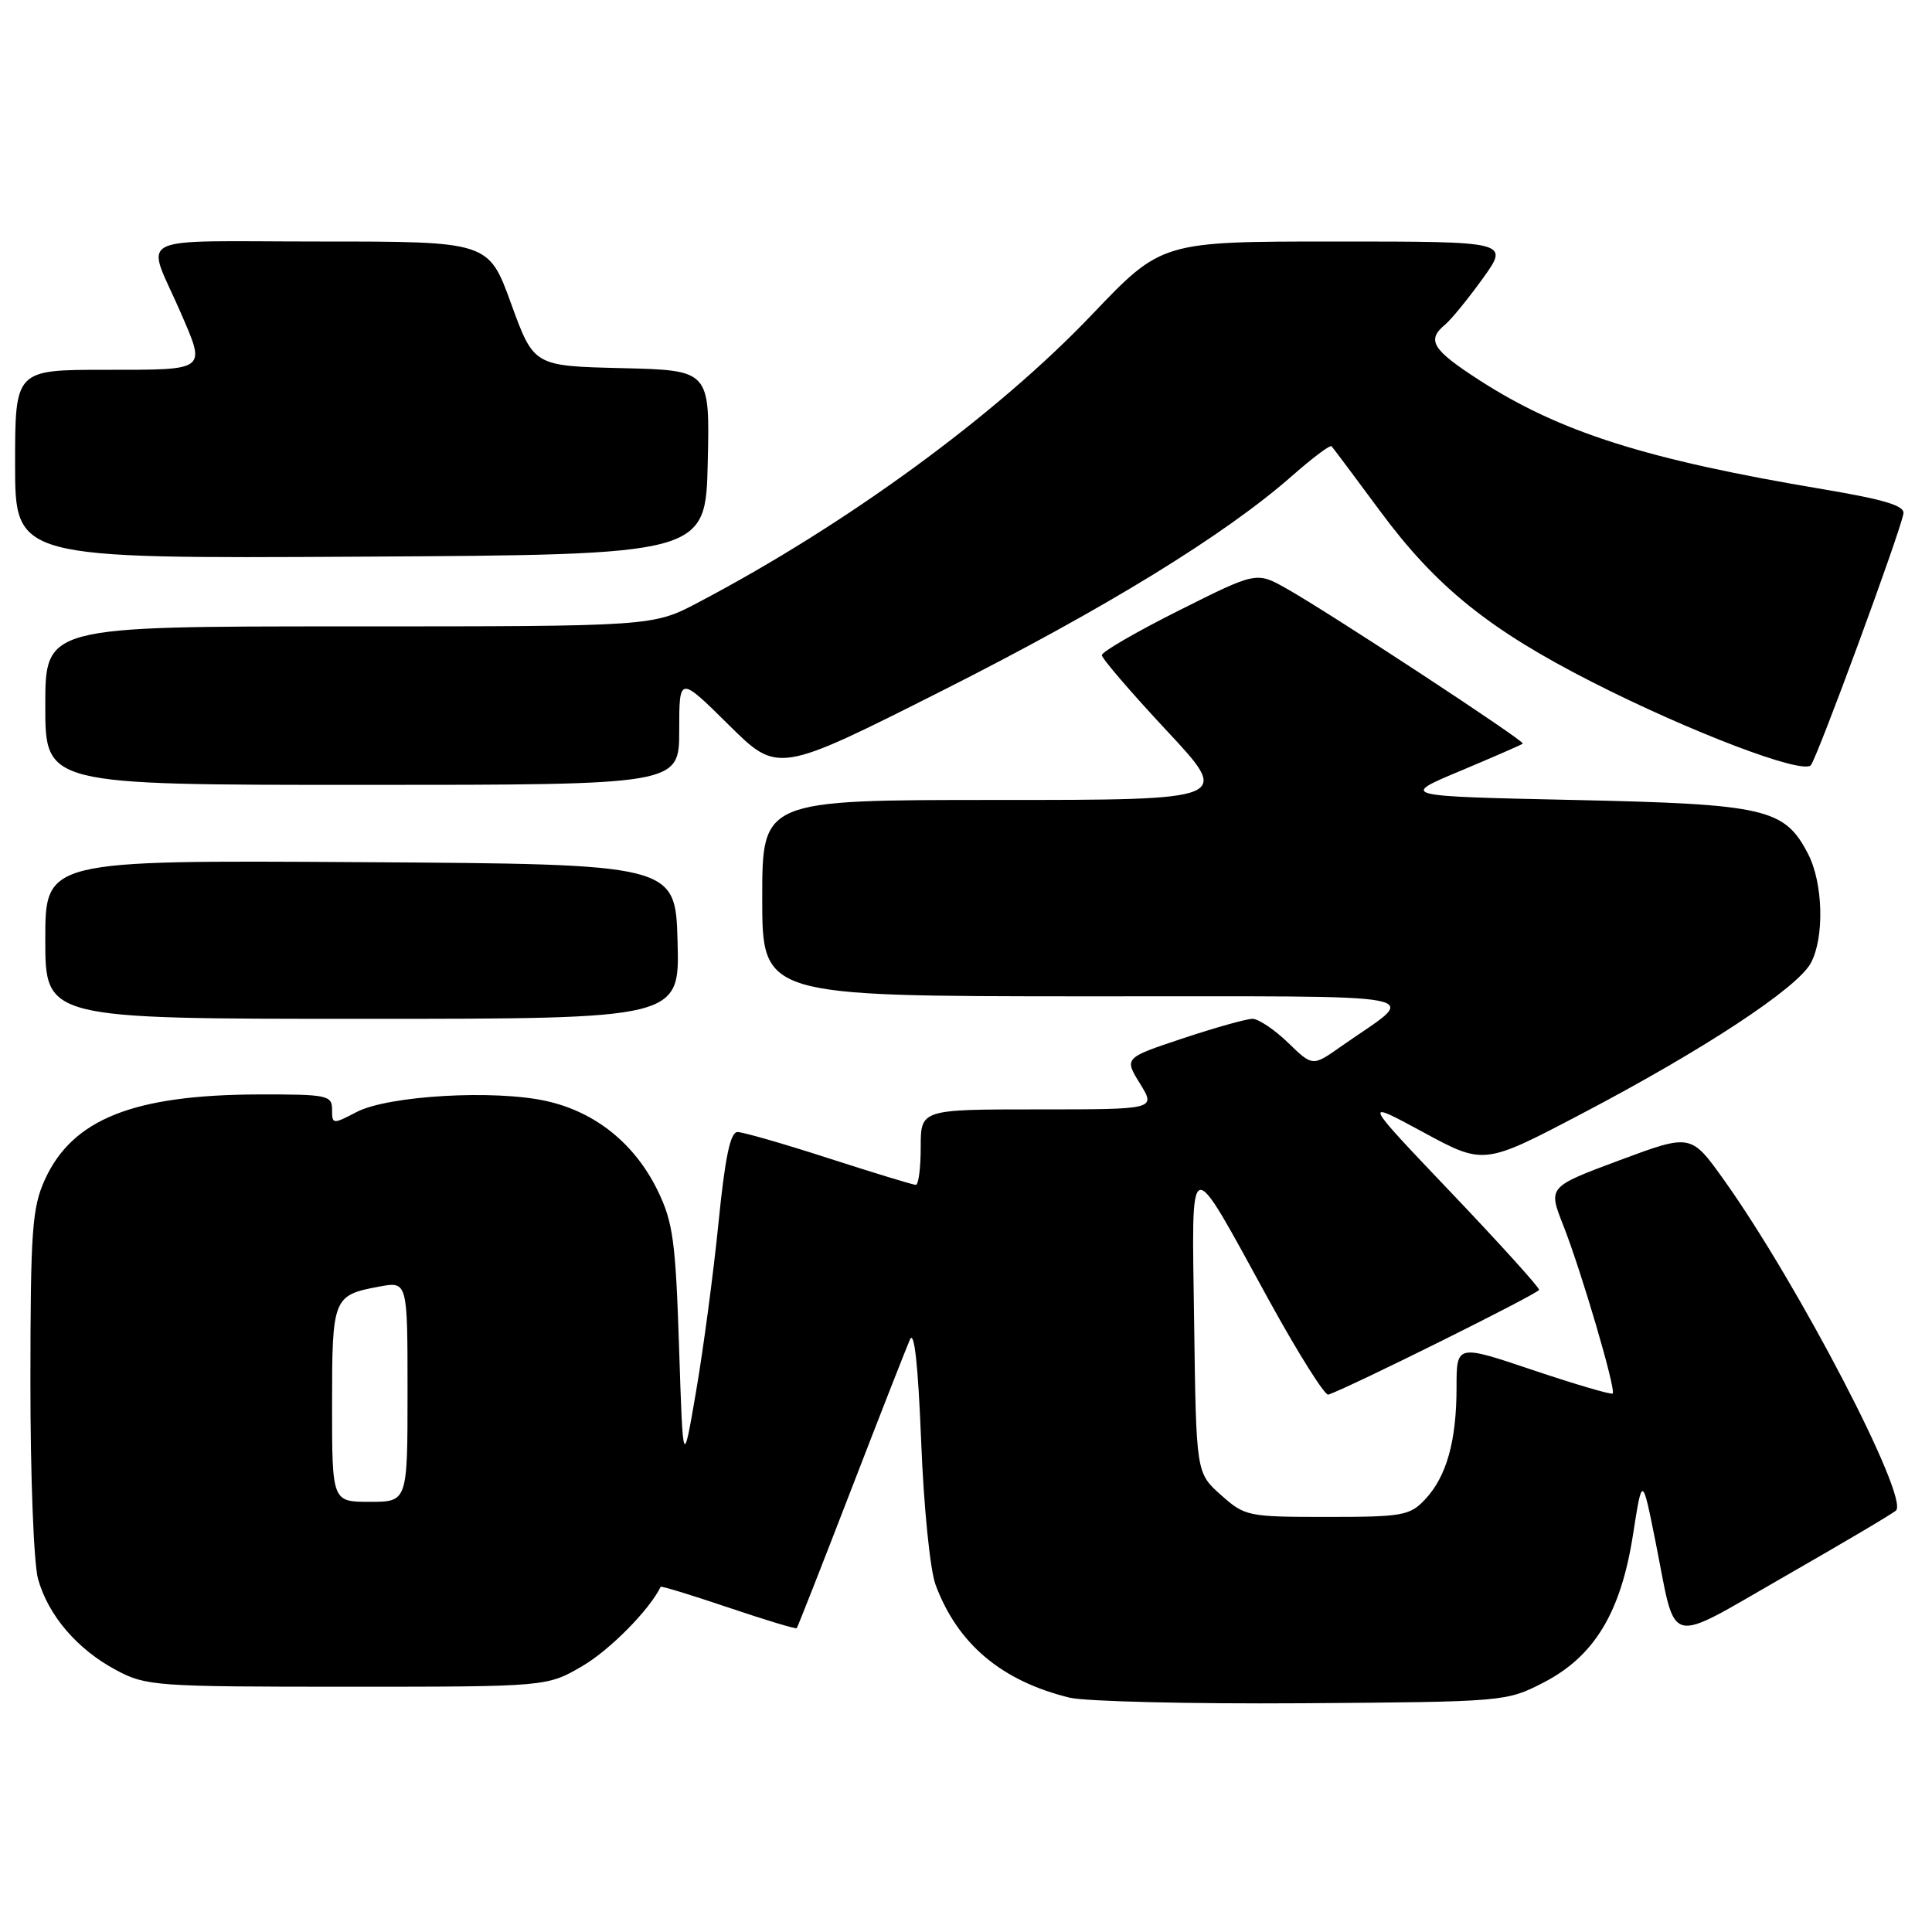 <?xml version="1.0" encoding="UTF-8" standalone="no"?>
<!DOCTYPE svg PUBLIC "-//W3C//DTD SVG 1.1//EN" "http://www.w3.org/Graphics/SVG/1.1/DTD/svg11.dtd" >
<svg xmlns="http://www.w3.org/2000/svg" xmlns:xlink="http://www.w3.org/1999/xlink" version="1.1" viewBox="0 0 256 256">
 <g >
 <path fill="currentColor"
d=" M 204.52 222.95 C 211.26 219.47 214.77 213.68 216.38 203.36 C 217.61 195.50 217.61 195.50 219.38 204.36 C 222.20 218.48 220.50 218.03 236.50 208.87 C 244.20 204.46 250.83 200.54 251.23 200.15 C 252.99 198.44 238.24 170.10 228.44 156.36 C 224.06 150.22 224.06 150.22 214.60 153.74 C 205.13 157.27 205.13 157.27 207.12 162.31 C 209.53 168.41 214.16 184.17 213.69 184.65 C 213.50 184.83 208.77 183.44 203.17 181.56 C 193.00 178.13 193.00 178.13 193.00 183.82 C 193.00 190.94 191.68 195.64 188.85 198.66 C 186.81 200.83 185.88 201.00 175.84 201.00 C 165.31 201.00 164.95 200.92 161.77 198.08 C 158.50 195.17 158.50 195.17 158.23 175.33 C 157.92 152.20 157.23 152.42 168.15 172.30 C 172.02 179.34 175.56 184.97 176.02 184.80 C 179.31 183.61 203.90 171.38 203.94 170.91 C 203.97 170.59 198.71 164.77 192.25 157.99 C 180.50 145.65 180.50 145.65 188.56 150.01 C 196.62 154.38 196.62 154.38 209.56 147.59 C 225.75 139.10 238.16 130.93 239.95 127.60 C 241.76 124.21 241.58 117.02 239.58 113.15 C 236.46 107.12 233.99 106.55 208.50 106.00 C 185.50 105.50 185.50 105.50 193.50 102.15 C 197.90 100.30 201.63 98.68 201.78 98.53 C 202.11 98.22 176.24 81.24 170.49 78.00 C 166.49 75.74 166.49 75.74 156.24 80.88 C 150.61 83.70 146.00 86.37 146.00 86.81 C 146.00 87.25 149.86 91.74 154.58 96.80 C 163.17 106.00 163.17 106.00 132.08 106.00 C 101.00 106.00 101.00 106.00 101.00 119.00 C 101.00 132.00 101.00 132.00 143.75 132.02 C 191.76 132.05 188.10 131.33 177.71 138.65 C 173.93 141.32 173.93 141.32 170.67 138.16 C 168.87 136.42 166.75 135.00 165.96 135.00 C 165.16 135.00 161.01 136.17 156.73 137.59 C 148.95 140.18 148.95 140.18 151.06 143.59 C 153.16 147.00 153.16 147.00 137.58 147.00 C 122.00 147.00 122.00 147.00 122.00 152.00 C 122.00 154.75 121.71 157.00 121.35 157.00 C 120.98 157.00 115.82 155.42 109.86 153.50 C 103.91 151.57 98.44 150.00 97.72 150.00 C 96.77 150.00 96.07 153.37 95.20 162.08 C 94.53 168.73 93.20 178.74 92.24 184.33 C 90.50 194.50 90.50 194.50 89.98 178.50 C 89.52 164.44 89.18 161.93 87.14 157.75 C 84.11 151.54 78.90 147.35 72.43 145.90 C 65.52 144.35 51.42 145.17 47.25 147.35 C 44.09 149.00 44.00 148.99 44.00 147.03 C 44.00 145.13 43.38 145.00 34.25 145.02 C 17.67 145.07 9.59 148.29 5.94 156.32 C 4.26 160.03 4.04 163.05 4.03 183.00 C 4.02 195.47 4.47 207.16 5.04 209.22 C 6.39 214.05 10.22 218.54 15.38 221.29 C 19.33 223.41 20.59 223.50 46.00 223.50 C 72.50 223.50 72.50 223.50 77.22 220.73 C 80.85 218.59 86.06 213.31 87.54 210.26 C 87.60 210.12 91.64 211.36 96.50 213.00 C 101.36 214.64 105.44 215.88 105.57 215.74 C 105.69 215.61 108.92 207.40 112.74 197.50 C 116.56 187.60 120.09 178.60 120.57 177.50 C 121.15 176.18 121.65 180.79 122.06 191.00 C 122.40 199.71 123.24 208.03 123.97 210.00 C 126.89 217.84 132.71 222.74 141.73 224.95 C 143.81 225.45 157.66 225.79 172.53 225.69 C 199.39 225.50 199.59 225.48 204.52 222.95 Z  M 89.78 124.75 C 89.50 114.50 89.50 114.50 47.75 114.24 C 6.00 113.98 6.00 113.98 6.00 124.49 C 6.00 135.00 6.00 135.00 48.03 135.00 C 90.07 135.00 90.07 135.00 89.78 124.75 Z  M 90.00 96.78 C 90.00 89.56 90.00 89.56 96.54 96.03 C 103.07 102.50 103.07 102.50 124.79 91.55 C 146.58 80.55 162.36 70.86 171.29 62.98 C 173.93 60.66 176.25 58.92 176.44 59.13 C 176.63 59.33 179.52 63.19 182.86 67.71 C 190.30 77.77 197.32 83.43 211.00 90.39 C 223.93 96.97 238.79 102.63 239.94 101.40 C 240.74 100.54 251.63 71.00 252.21 68.08 C 252.43 67.02 249.82 66.22 241.59 64.83 C 218.12 60.89 206.74 57.28 196.03 50.38 C 189.77 46.34 188.99 45.08 191.49 43.01 C 192.30 42.33 194.55 39.58 196.48 36.89 C 200.00 32.00 200.00 32.00 176.96 32.00 C 153.93 32.00 153.93 32.00 144.71 41.67 C 132.01 55.00 112.19 69.49 92.50 79.84 C 86.50 83.00 86.50 83.00 46.25 83.00 C 6.00 83.00 6.00 83.00 6.00 93.50 C 6.00 104.00 6.00 104.00 48.00 104.00 C 90.00 104.00 90.00 104.00 90.00 96.78 Z  M 93.78 61.28 C 94.06 49.06 94.06 49.06 82.39 48.78 C 70.73 48.50 70.73 48.50 67.73 40.25 C 64.74 32.00 64.74 32.00 42.39 32.00 C 17.01 32.00 19.34 30.82 23.90 41.33 C 27.31 49.19 27.56 49.00 14.00 49.00 C 2.00 49.00 2.00 49.00 2.00 61.51 C 2.00 74.02 2.00 74.02 47.75 73.76 C 93.50 73.50 93.50 73.50 93.78 61.28 Z  M 44.00 186.12 C 44.00 171.94 44.13 171.62 50.25 170.48 C 54.00 169.78 54.00 169.78 54.00 184.39 C 54.00 199.00 54.00 199.00 49.00 199.00 C 44.00 199.00 44.00 199.00 44.00 186.12 Z "/>
</g>
</svg>